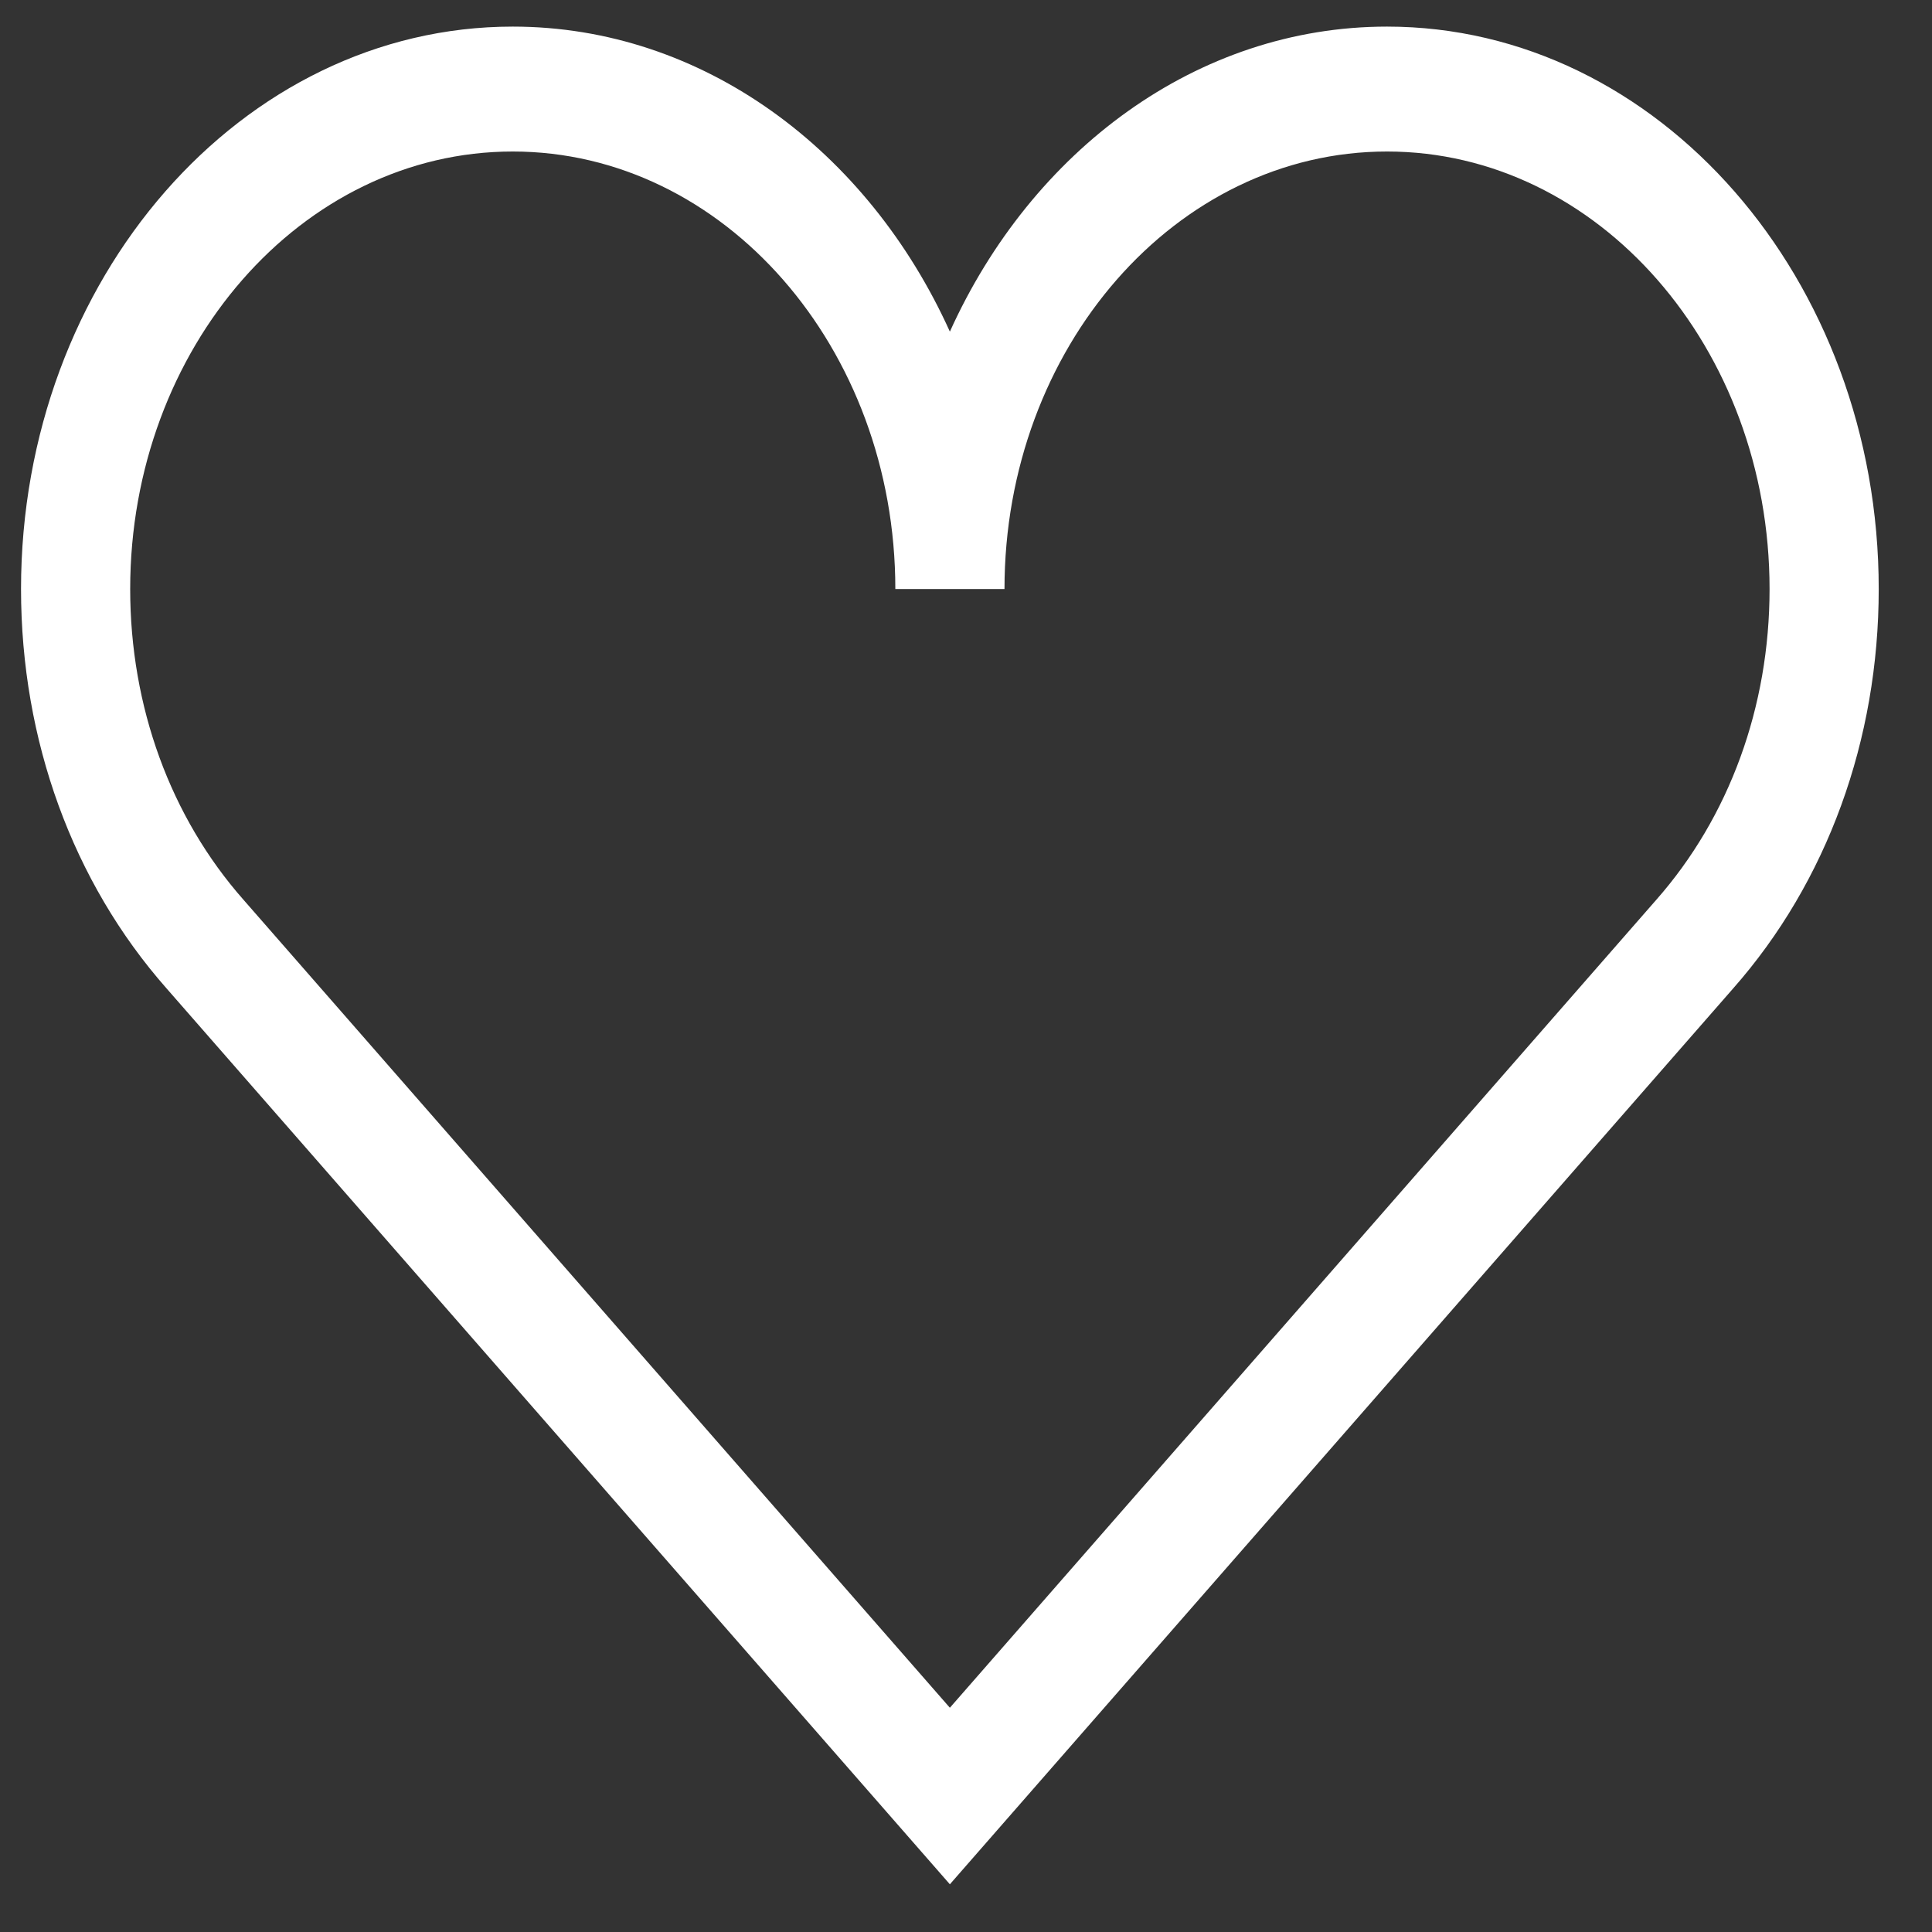 <svg width="26" height="26" viewBox="0 0 26 26" fill="none" xmlns="http://www.w3.org/2000/svg">
<rect x="0" y="0" width="26" height="26" fill="#333333" stroke="none"/>
<path d="M18.666 0.358C16.108 0.358 13.884 2.027 12.783 4.463C11.682 2.027 9.459 0.358 6.9 0.358C3.252 0.358 0.283 3.754 0.283 7.927C0.283 9.961 0.979 11.87 2.24 13.3L12.783 25.358L23.324 13.302C24.587 11.87 25.283 9.961 25.283 7.927C25.283 3.754 22.315 0.358 18.666 0.358V0.358ZM22.287 12.112L12.783 22.982L3.277 12.109C2.294 10.995 1.752 9.509 1.752 7.927C1.752 4.68 4.062 2.039 6.9 2.039C9.739 2.039 12.049 4.68 12.049 7.927H13.518C13.518 4.68 15.827 2.039 18.666 2.039C21.505 2.039 23.814 4.68 23.814 7.927C23.814 9.509 23.273 10.995 22.287 12.112Z" fill="white"/>
</svg>
